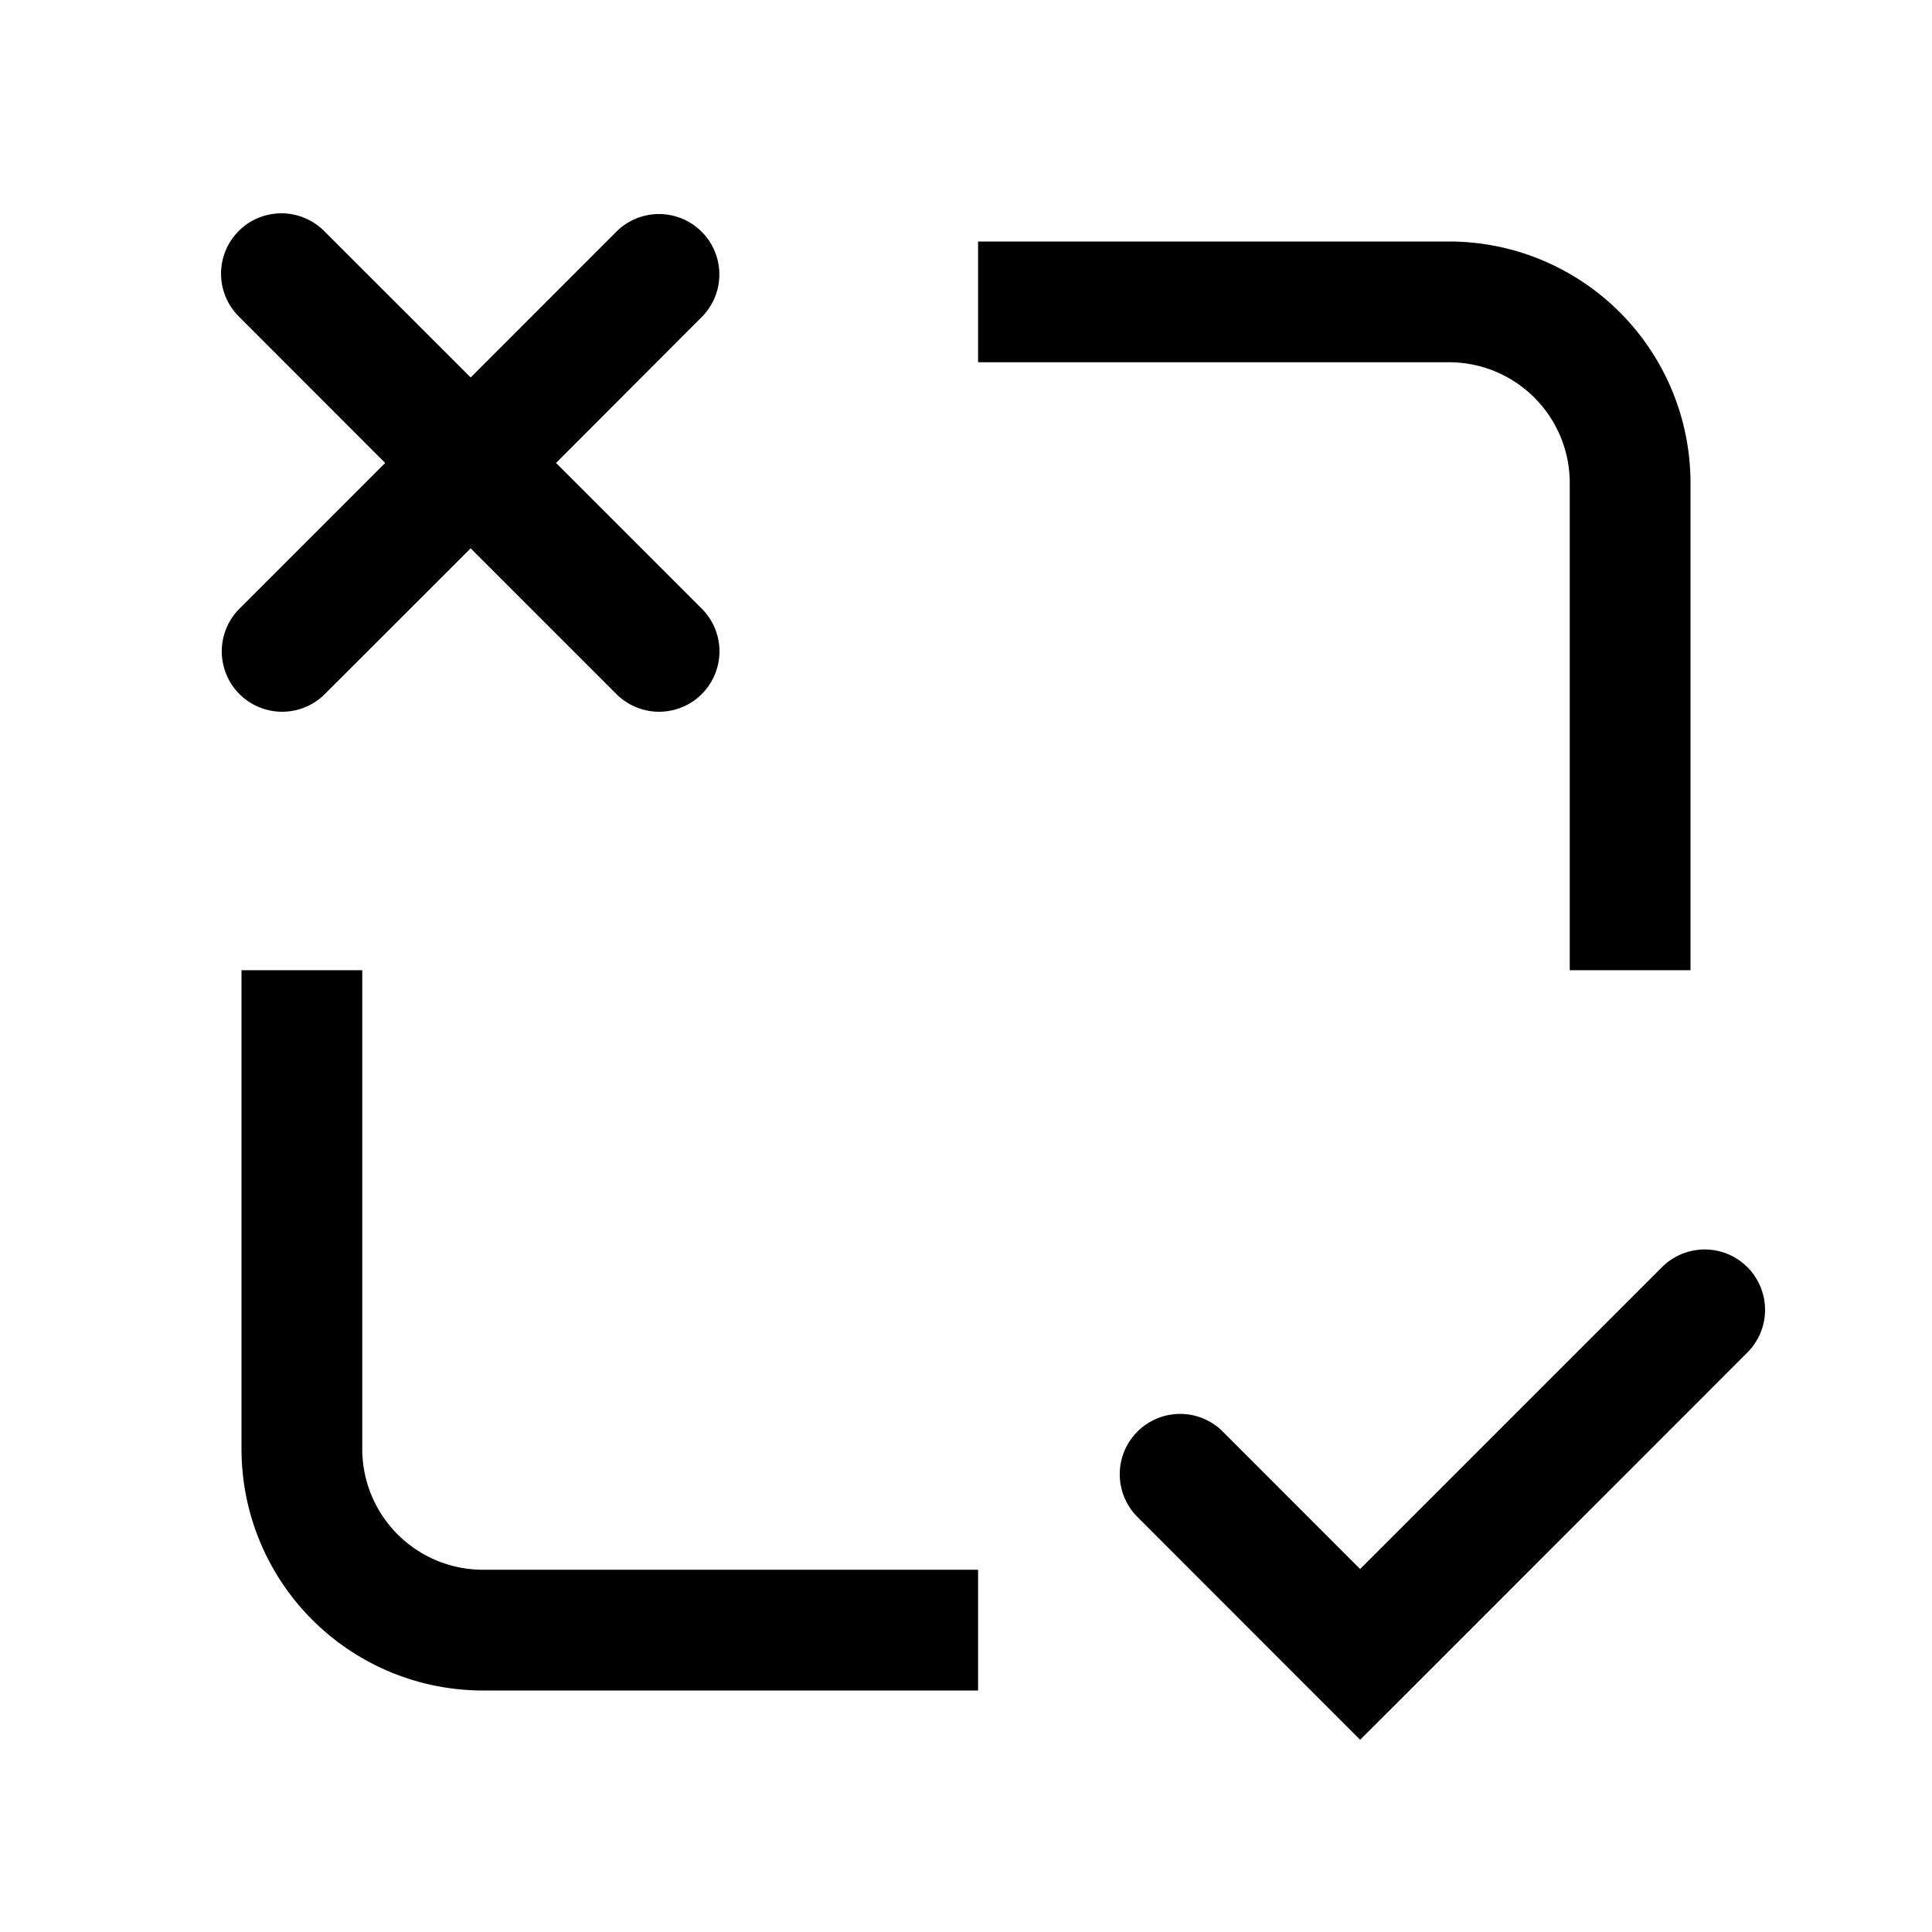 <svg xmlns="http://www.w3.org/2000/svg" width="16" height="16" viewBox="0 0 16 16"><path fill="currentColor" fill-rule="evenodd" d="M1.977 1.913a.5.5 0 01.707 0l1.214 1.213L5.11 1.913a.5.5 0 01.707.707L4.605 3.834l1.213 1.213a.5.5 0 01-.707.707L3.898 4.541 2.684 5.754a.5.5 0 01-.707-.707L3.19 3.834 1.977 2.62a.5.5 0 010-.707M2 8.035V12a2 2 0 002 2h4.1v-1H4a1 1 0 01-1-1V8.035zM8.1 3H12a1 1 0 011 1v4.035h1V4a2 2 0 00-2-2H8.1zm6.371 7.494a.5.5 0 010 .707l-2.853 2.854-.354.353-.353-.353-1.485-1.486a.5.5 0 11.707-.707l1.131 1.132 2.5-2.5a.5.5 0 01.707 0" clip-rule="evenodd"/></svg>
